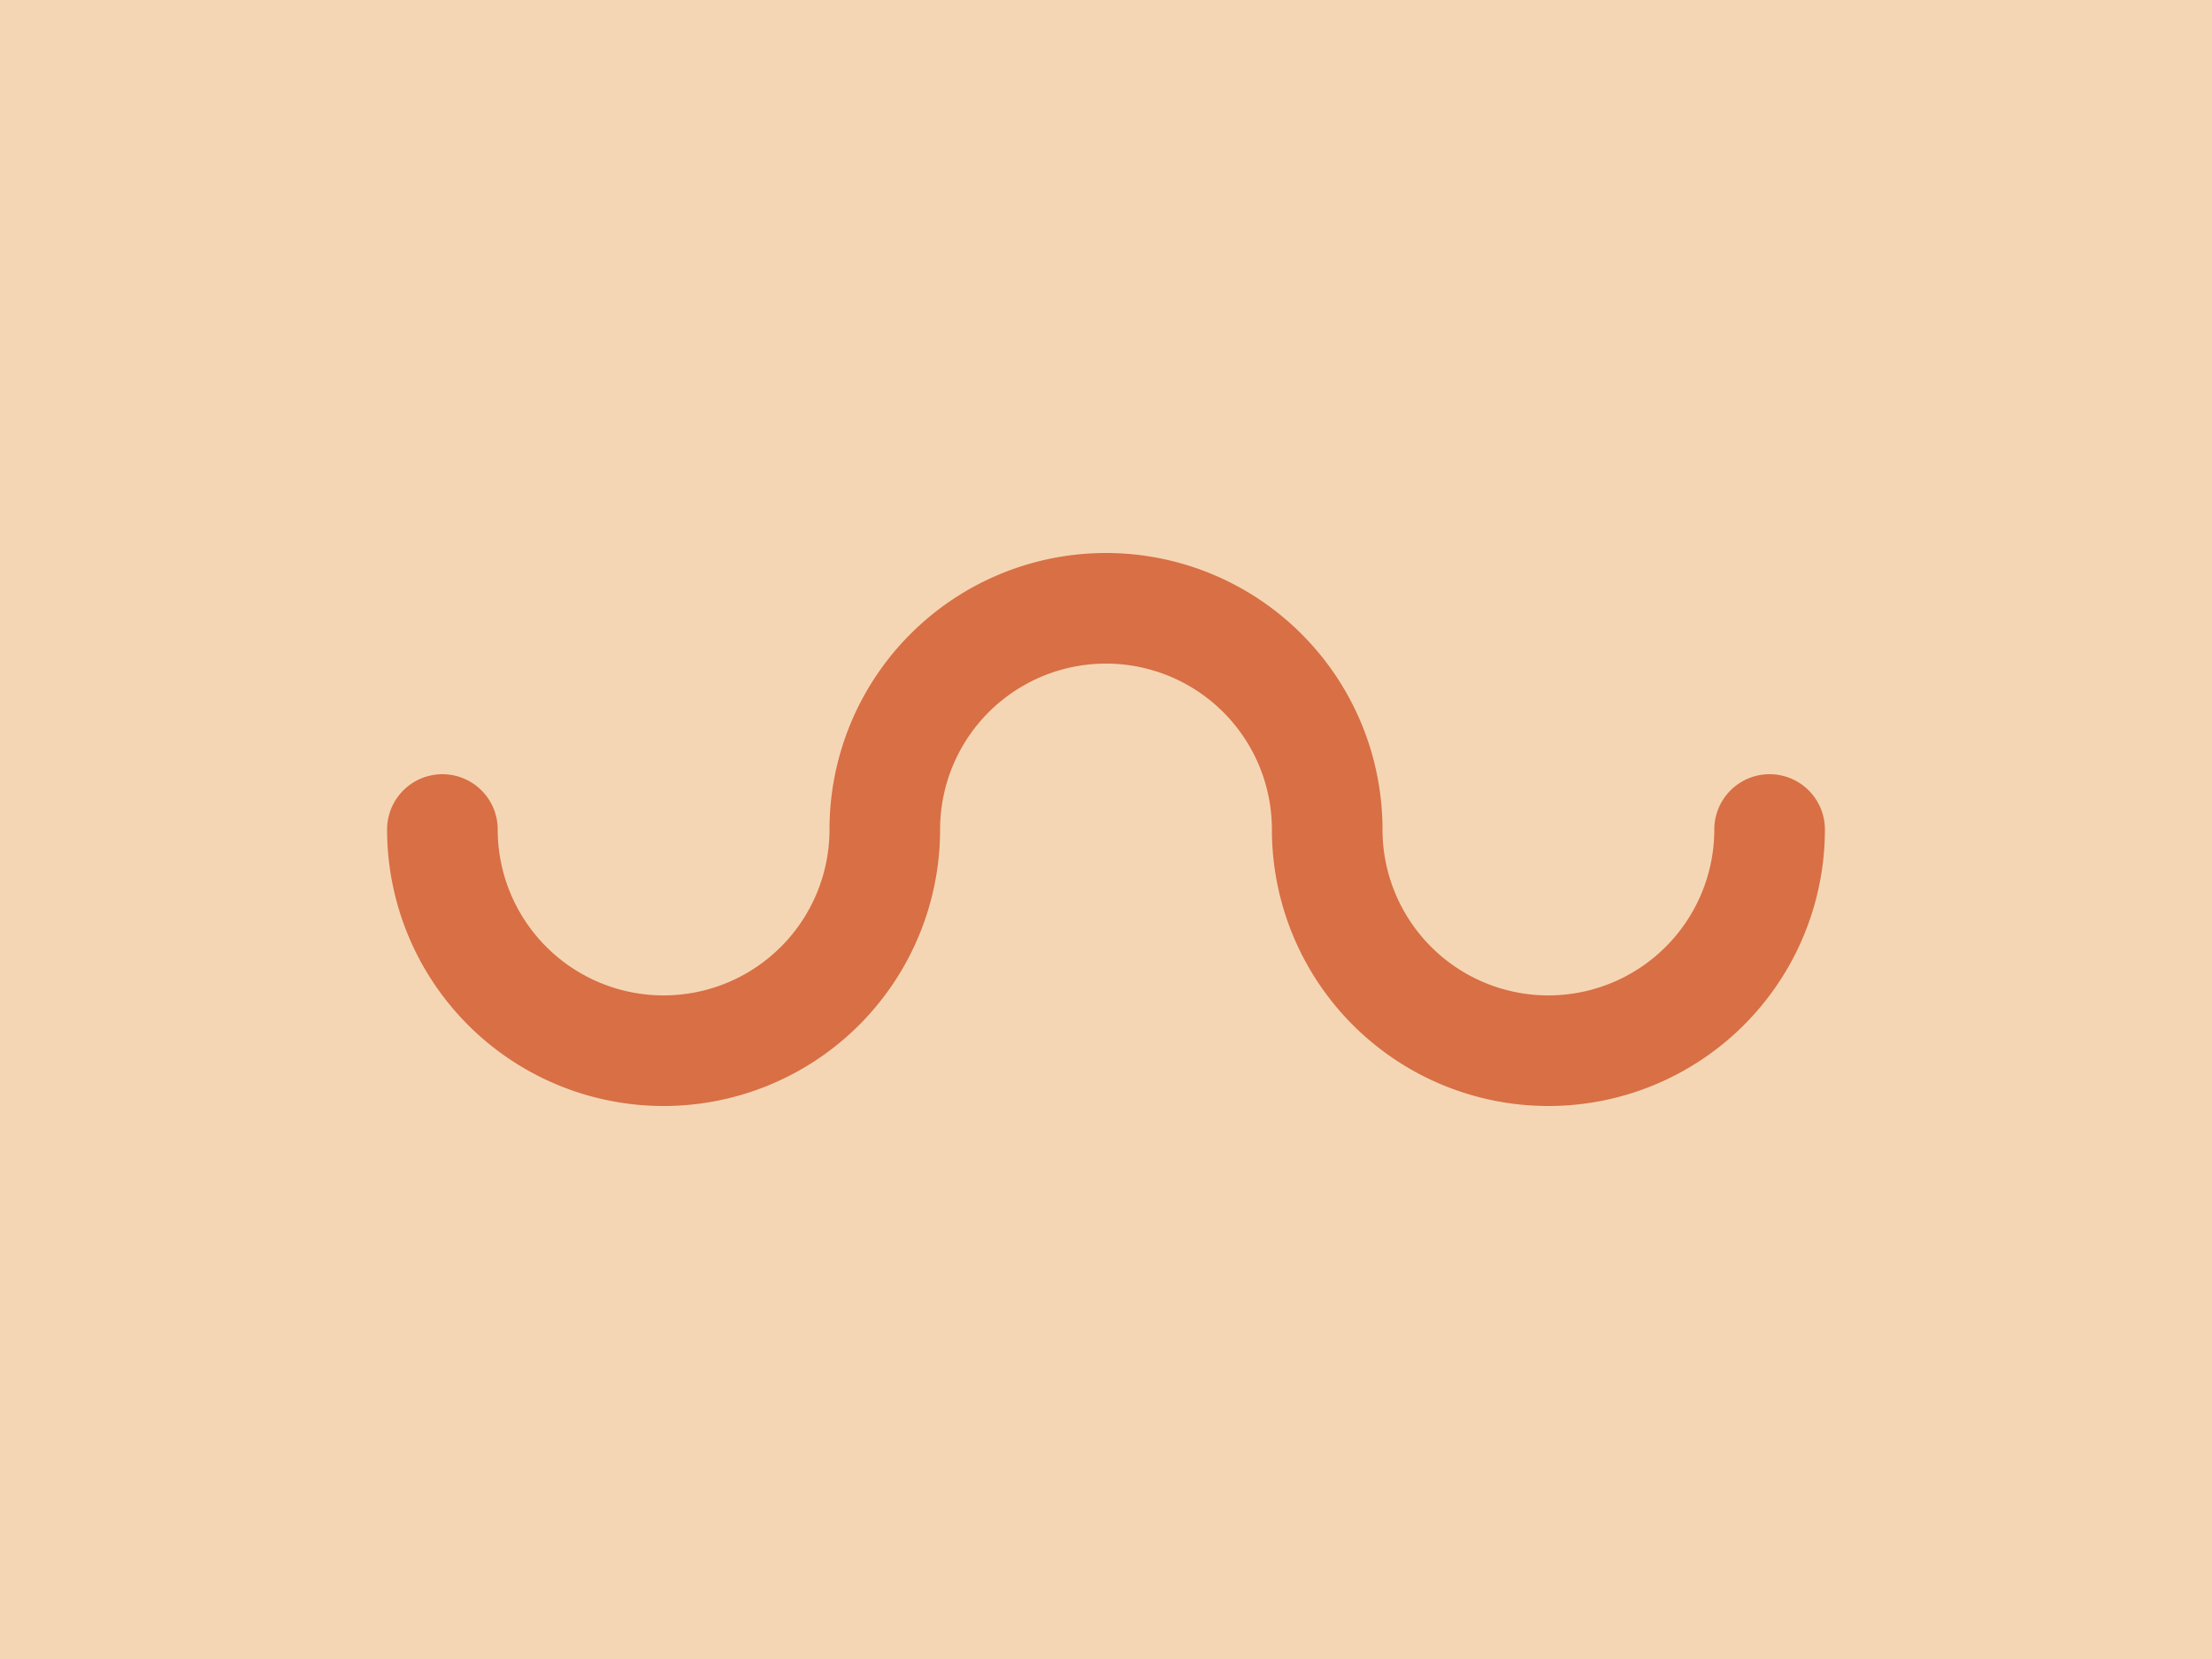 <svg viewBox="0 0 400 300">
<rect fill="#F5D6B4" x="0" y="0" width="100%" height="100%"/> 
<path
  fill="none"
  stroke="#D86F45"
  stroke-width="20"
  stroke-linecap="round"
  stroke-linejoin="round"
  d="M 80 150
  a 40 40 0 0 0 80 0
  a 40 40 0 0 1 80 0
  a 40 40 0 0 0 80 0
  "
/>
</svg>